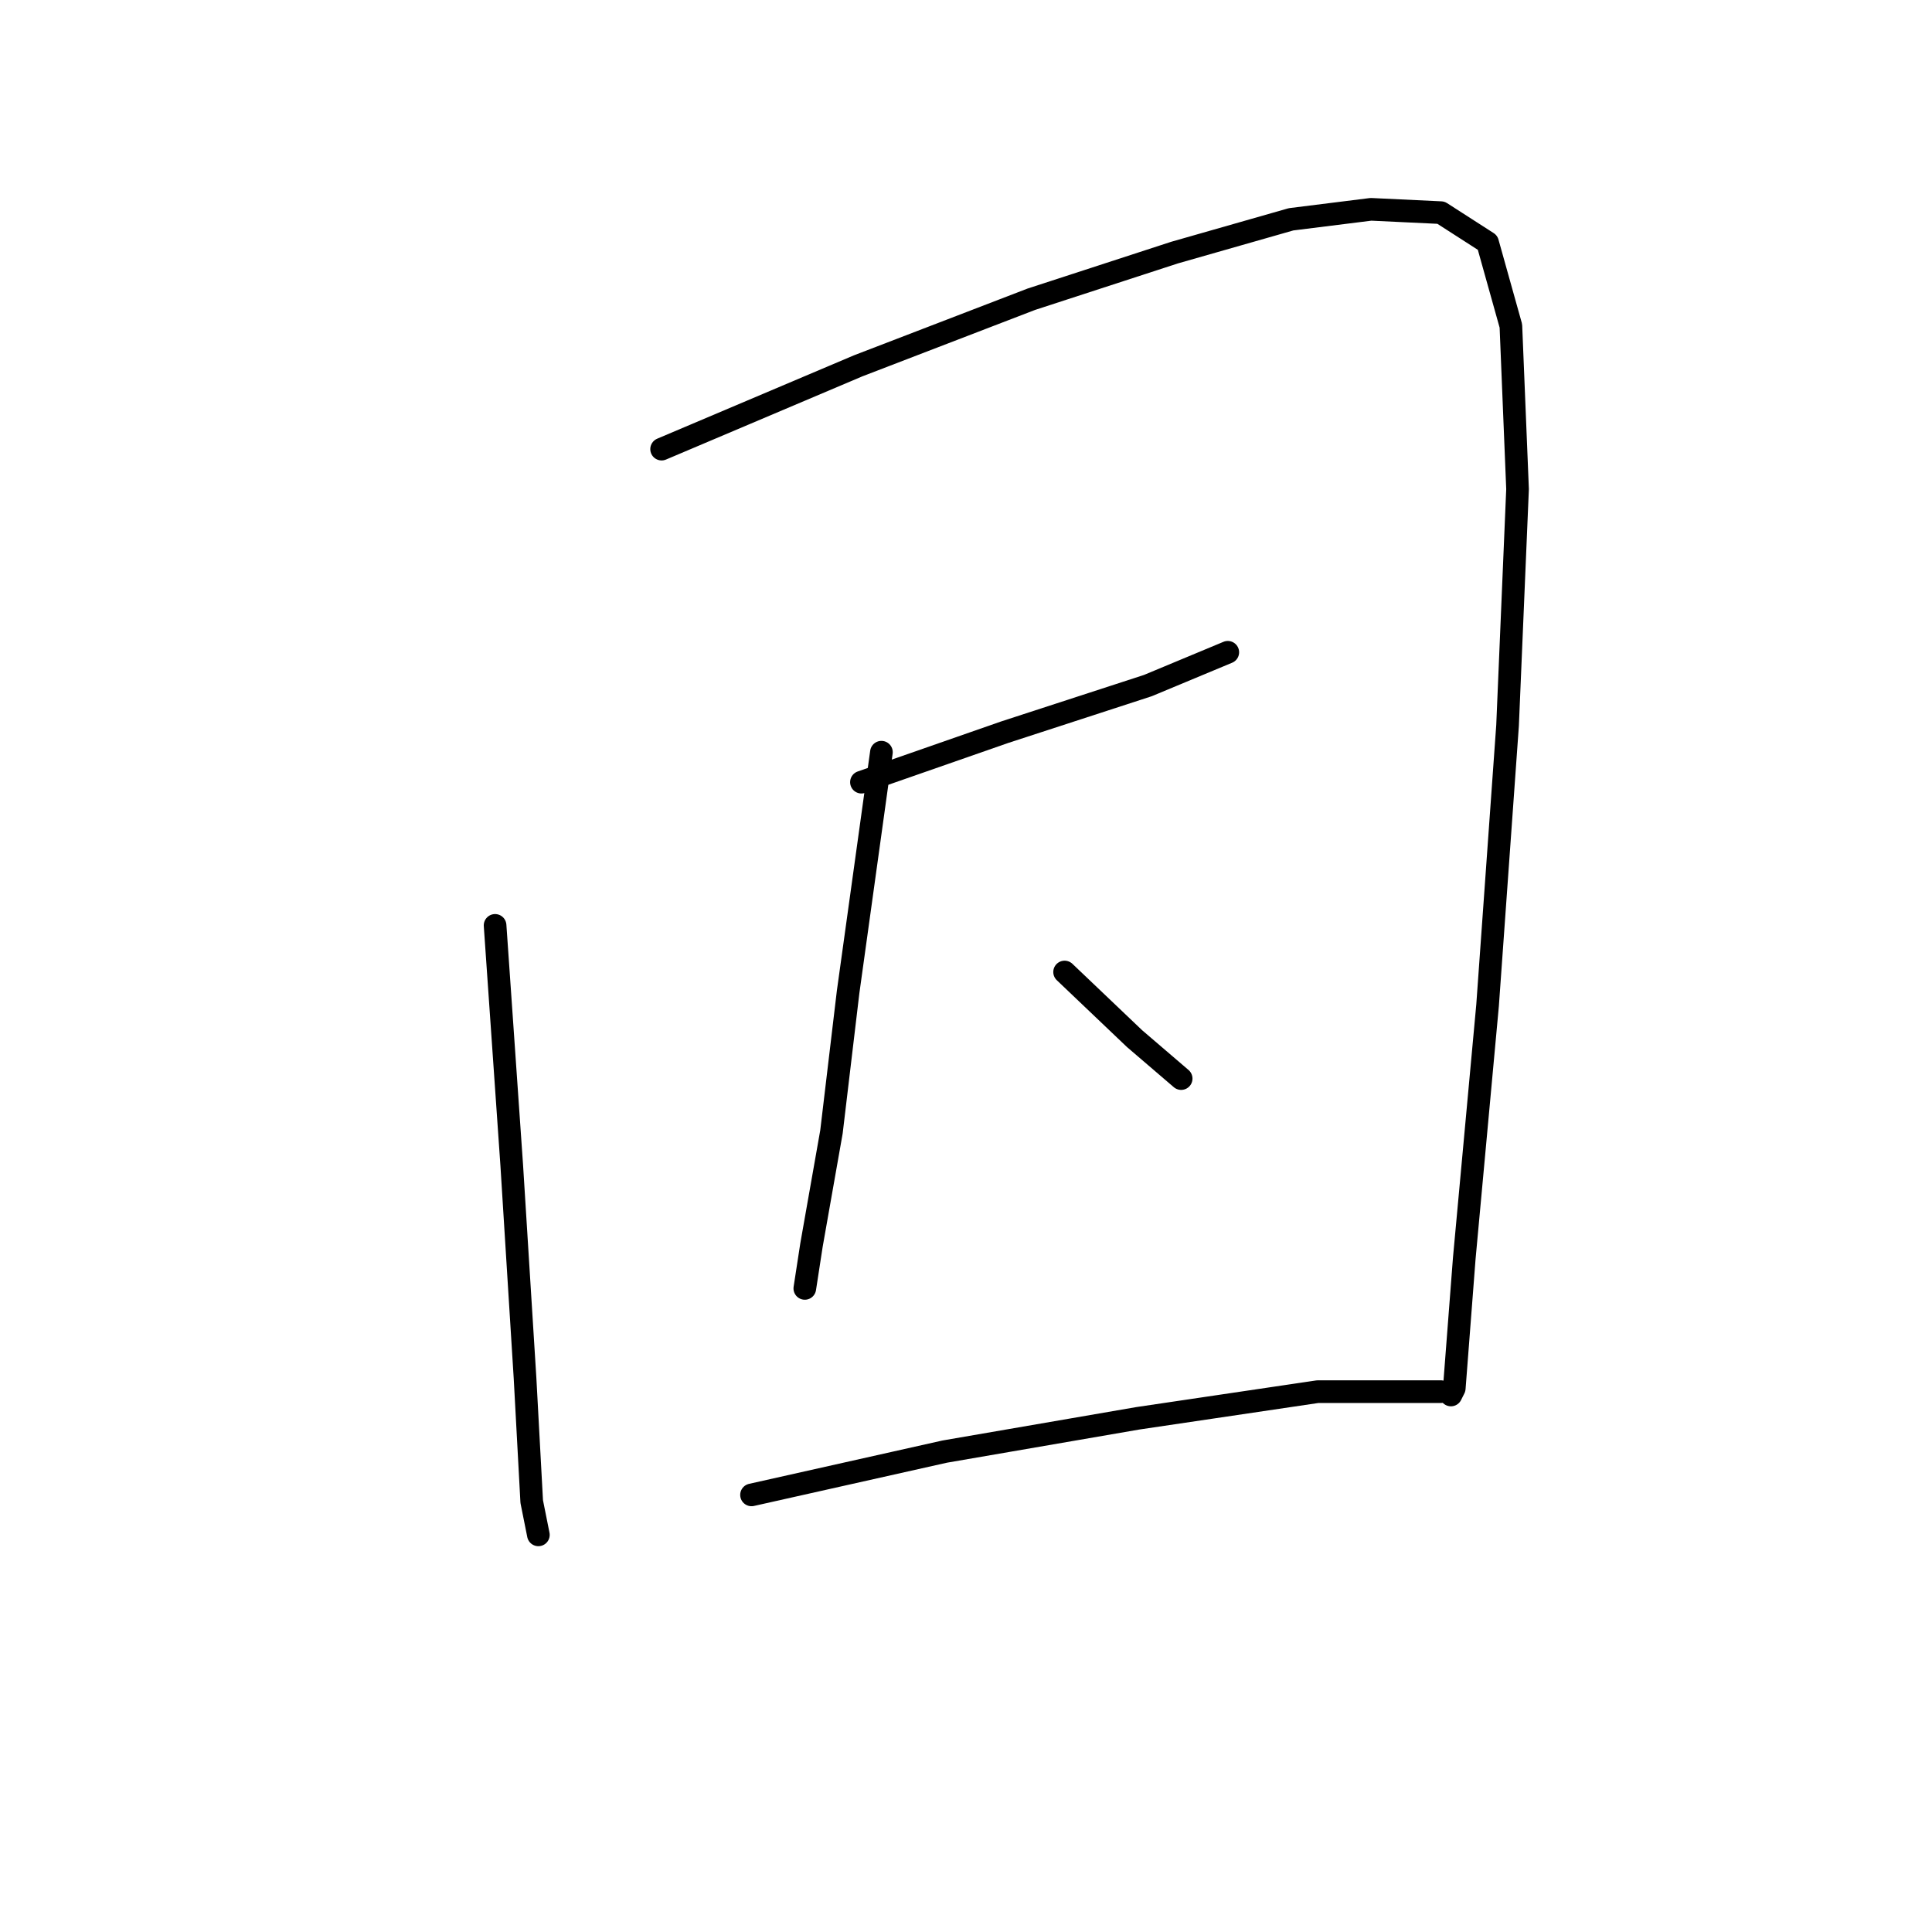 <?xml version="1.0" standalone="no"?>
    <svg width="256" height="256" xmlns="http://www.w3.org/2000/svg" version="1.1">
    <polyline stroke="black" stroke-width="3" stroke-linecap="round" fill="transparent" stroke-linejoin="round" points="65.601 122.618 67.807 154.392 69.572 182.636 70.455 198.965 71.338 203.378 71.338 203.378 " />
        <polyline stroke="black" stroke-width="3" stroke-linecap="round" fill="transparent" stroke-linejoin="round" points="87.666 59.511 113.703 48.478 136.652 39.652 155.628 33.473 171.074 29.06 181.665 27.736 190.933 28.177 197.111 32.149 200.2 43.182 201.083 64.806 199.759 96.139 197.111 133.209 194.022 166.749 192.698 183.96 192.257 184.843 192.257 184.843 " />
        <polyline stroke="black" stroke-width="3" stroke-linecap="round" fill="transparent" stroke-linejoin="round" points="114.145 103.642 133.121 97.022 152.097 90.844 162.689 86.43 162.689 86.43 " />
        <polyline stroke="black" stroke-width="3" stroke-linecap="round" fill="transparent" stroke-linejoin="round" points="116.793 99.67 112.379 131.444 110.173 149.979 107.525 164.984 106.642 170.721 106.642 170.721 " />
        <polyline stroke="black" stroke-width="3" stroke-linecap="round" fill="transparent" stroke-linejoin="round" points="141.065 128.796 150.332 137.622 156.51 142.918 156.51 142.918 " />
        <polyline stroke="black" stroke-width="3" stroke-linecap="round" fill="transparent" stroke-linejoin="round" points="99.581 198.082 125.177 192.345 150.773 187.932 174.604 184.401 190.933 184.401 190.933 184.401 " />
        </svg>